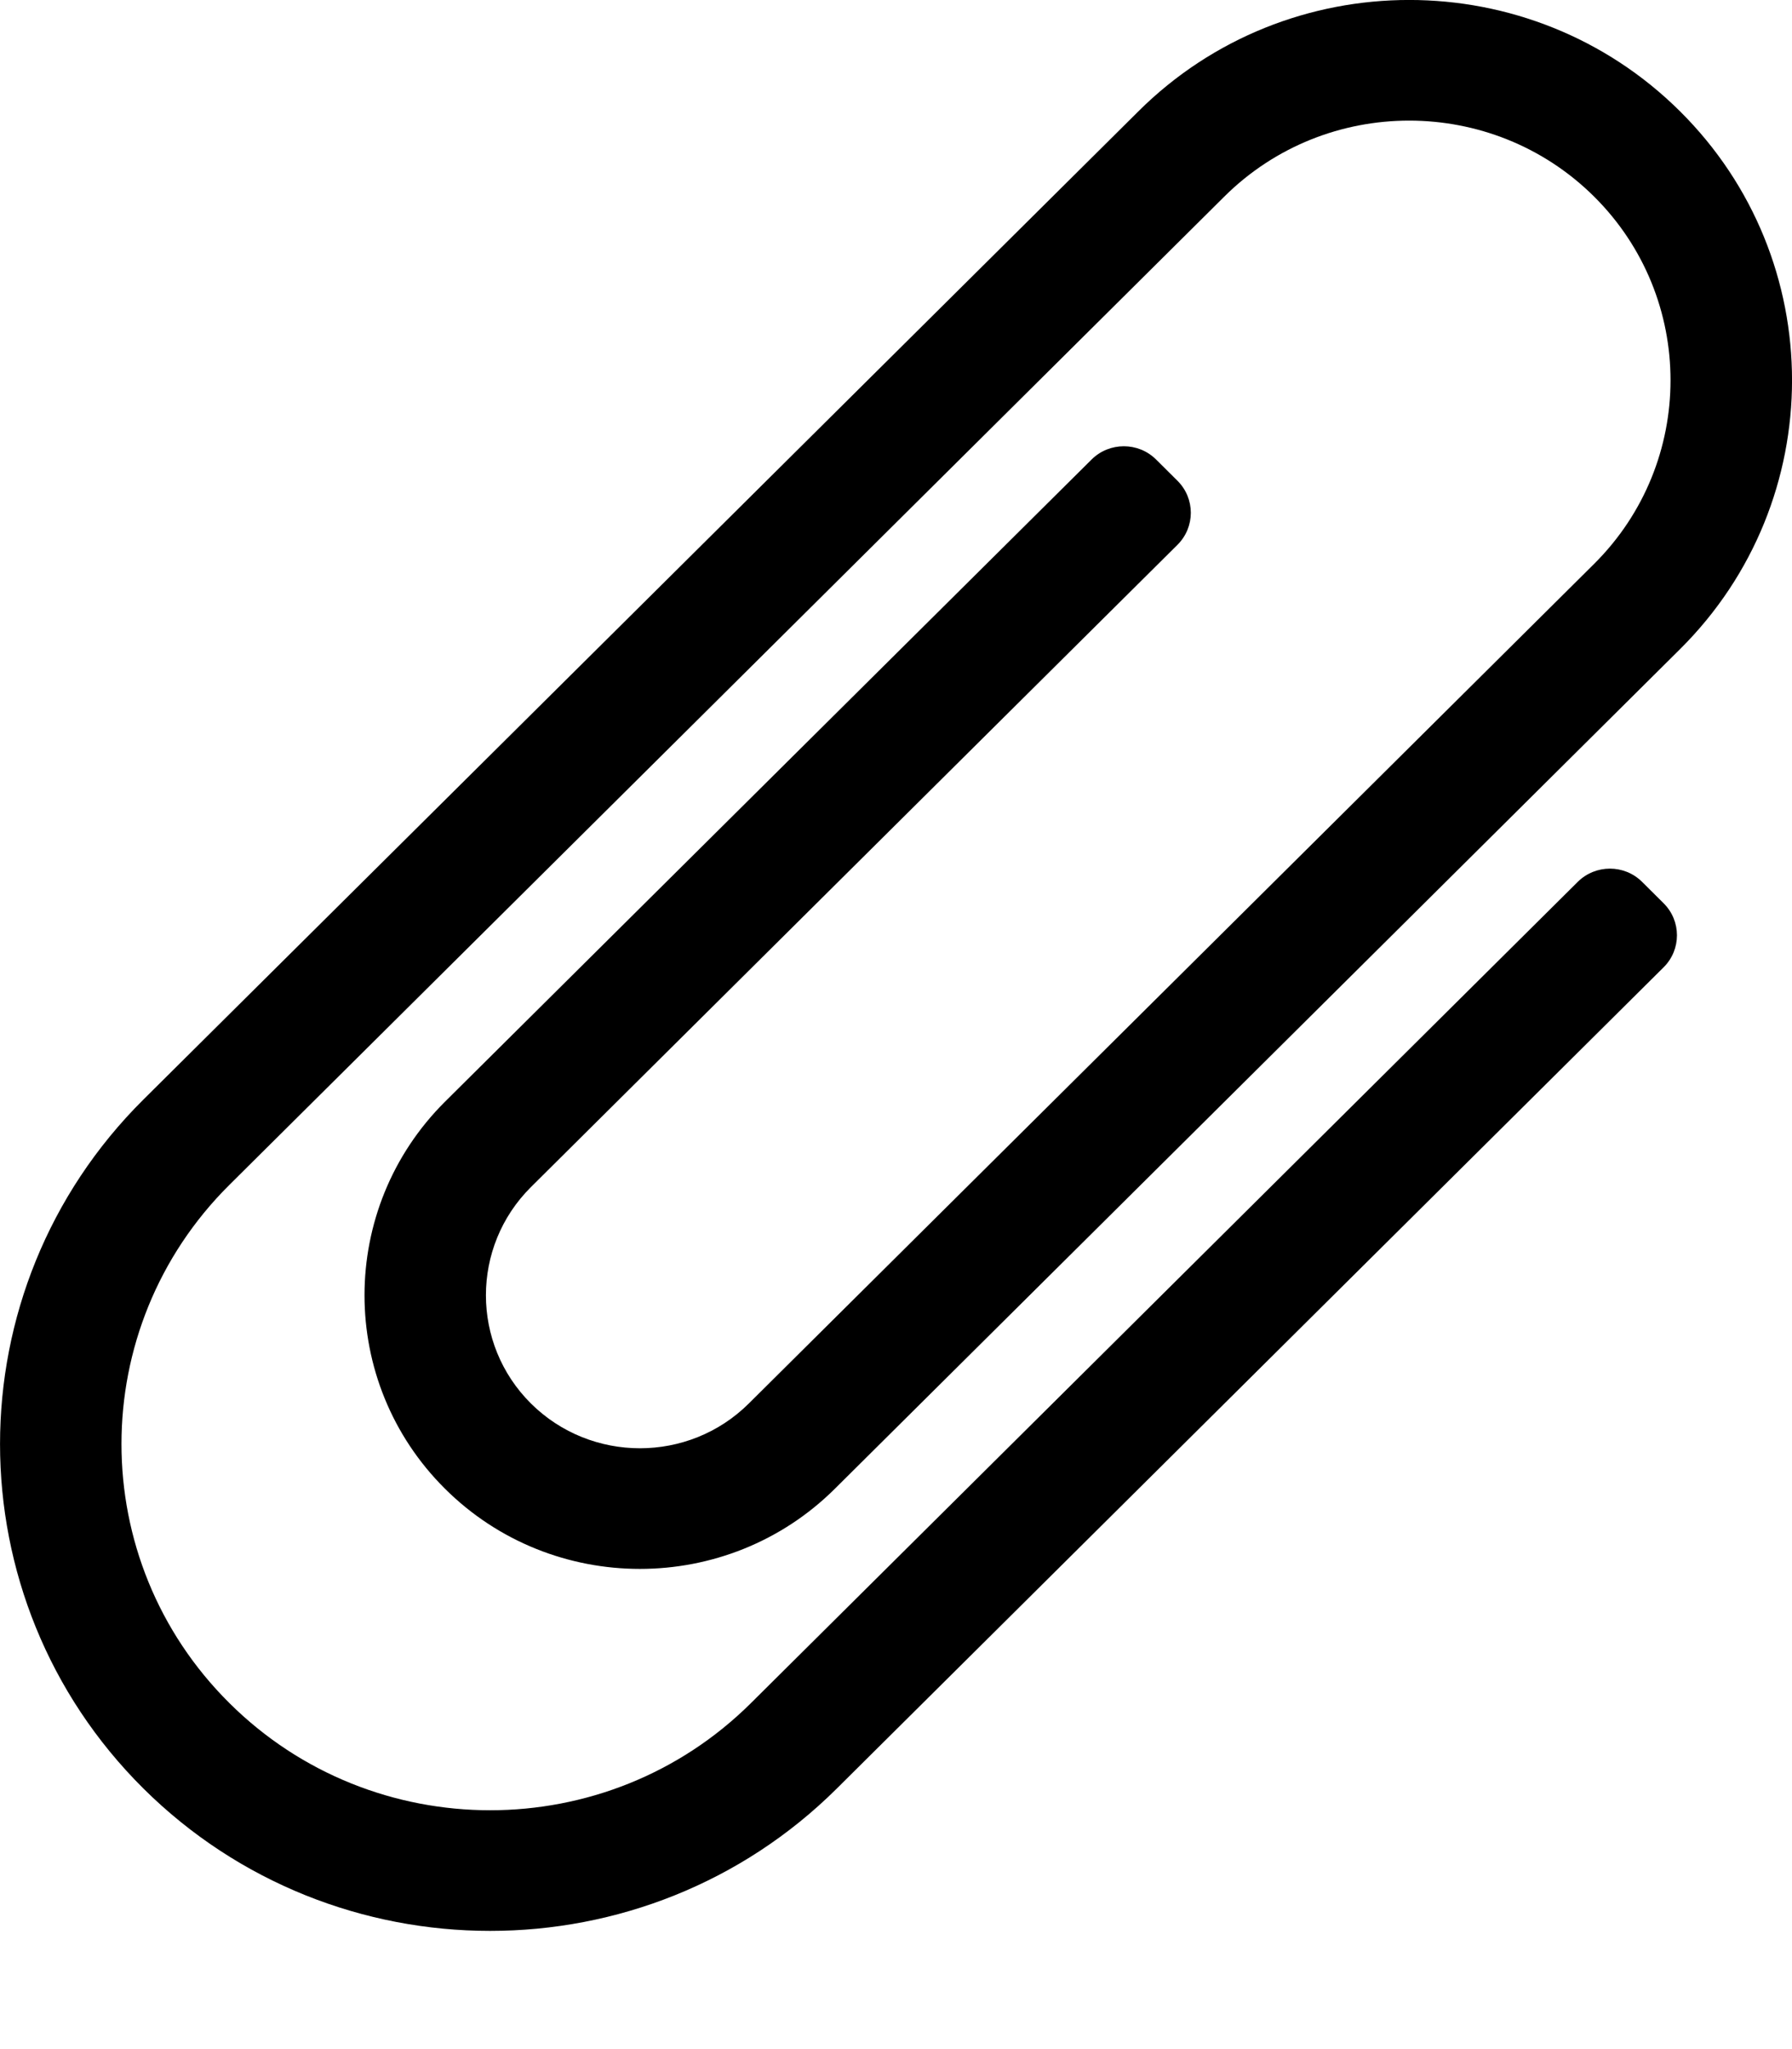 <?xml version="1.0" encoding="UTF-8"?>
<svg width="14px" height="16px" viewBox="0 0 14 16" version="1.1" xmlns="http://www.w3.org/2000/svg" xmlns:xlink="http://www.w3.org/1999/xlink">
    <!-- Generator: Sketch 48.2 (47327) - http://www.bohemiancoding.com/sketch -->
    <title>Shape</title>
    <desc>Created with Sketch.</desc>
    <defs></defs>
    <g id="Page-1" stroke="none" stroke-width="1" fill="none" fill-rule="evenodd">
        <g id="Group-32" transform="translate(-16, -267)" fill="#000000" fill-rule="nonzero">
            <g id="Group-26">
                <g id="Group-7">
                    <g id="paperclip" transform="translate(16, 267)">
                        <path d="M3.829,15.077 C2.848,15.077 1.867,14.706 1.12,13.965 C-0.373,12.482 -0.373,10.069 1.12,8.586 L8.894,0.869 C10.06,-0.29 11.958,-0.29 13.125,0.869 C14.292,2.027 14.292,3.911 13.125,5.069 L6.522,11.625 C5.682,12.459 4.316,12.459 3.477,11.625 C2.638,10.792 2.638,9.436 3.477,8.602 L8.528,3.588 C8.667,3.45 8.893,3.45 9.032,3.588 L9.199,3.754 C9.338,3.892 9.338,4.116 9.199,4.254 L4.148,9.269 C3.679,9.735 3.679,10.493 4.148,10.959 C4.618,11.425 5.381,11.425 5.85,10.959 L12.454,4.403 C13.25,3.612 13.25,2.326 12.454,1.535 C11.657,0.744 10.361,0.744 9.565,1.535 L1.792,9.252 C0.668,10.368 0.668,12.183 1.792,13.298 C2.915,14.414 4.744,14.414 5.867,13.298 L12.326,6.886 C12.465,6.748 12.69,6.748 12.829,6.886 L12.997,7.053 C13.136,7.191 13.136,7.415 12.997,7.553 L6.538,13.965 C5.792,14.706 4.811,15.077 3.829,15.077 Z" id="Shape"></path>
                    </g>
                </g>
            </g>
        </g>
    </g>
</svg>
